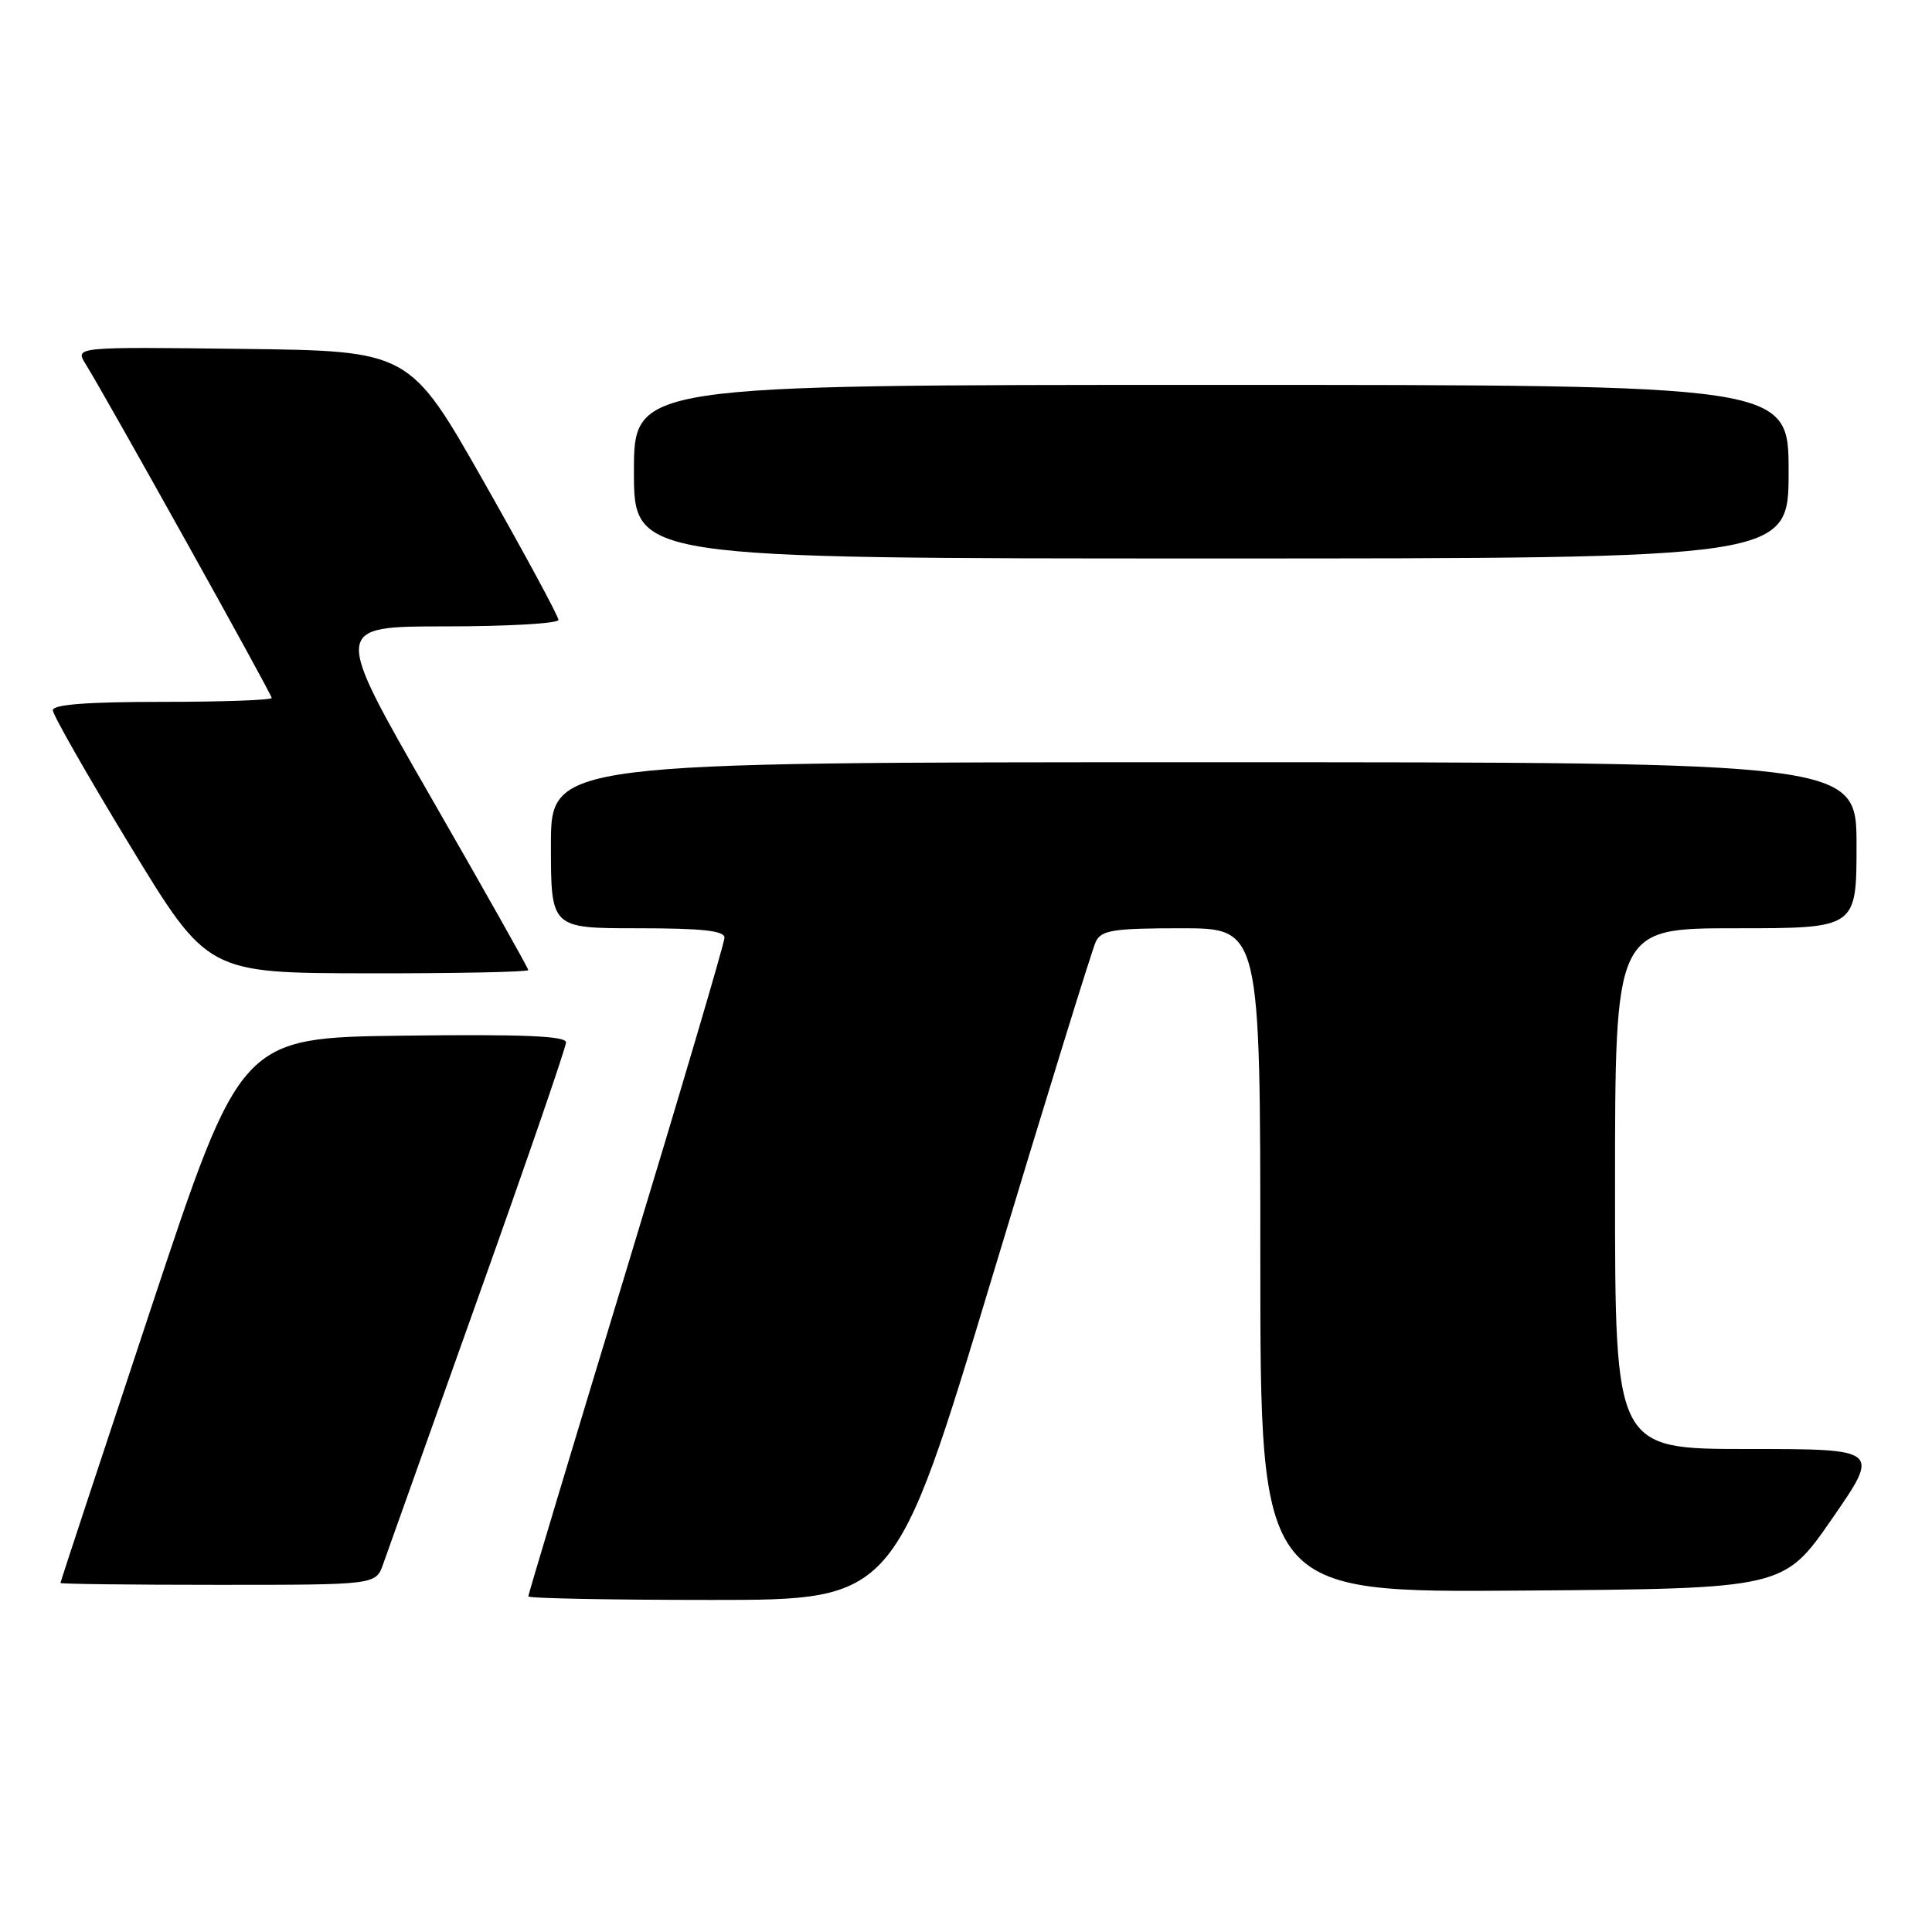 <?xml version="1.0" encoding="UTF-8" standalone="no"?>
<!DOCTYPE svg PUBLIC "-//W3C//DTD SVG 1.1//EN" "http://www.w3.org/Graphics/SVG/1.1/DTD/svg11.dtd" >
<svg xmlns="http://www.w3.org/2000/svg" xmlns:xlink="http://www.w3.org/1999/xlink" version="1.1" viewBox="0 0 256 256">
 <g >
 <path fill="currentColor"
d=" M 131.46 169.25 C 138.55 145.74 144.74 125.71 145.21 124.75 C 145.95 123.25 147.56 123.00 156.54 123.00 C 167.00 123.00 167.00 123.00 167.00 167.01 C 167.00 211.03 167.00 211.03 201.67 210.76 C 236.35 210.50 236.35 210.50 242.75 201.25 C 249.15 192.00 249.15 192.00 231.58 192.00 C 214.00 192.00 214.00 192.00 214.00 157.50 C 214.00 123.00 214.00 123.00 230.00 123.00 C 246.00 123.00 246.00 123.00 246.00 112.00 C 246.00 101.00 246.00 101.00 159.50 101.00 C 73.00 101.00 73.00 101.00 73.00 112.00 C 73.00 123.00 73.00 123.00 84.50 123.00 C 93.03 123.00 96.00 123.32 96.00 124.25 C 96.00 124.94 90.15 144.75 83.00 168.28 C 75.85 191.81 70.00 211.28 70.00 211.53 C 70.00 211.79 80.93 212.00 94.28 212.00 C 118.57 212.00 118.57 212.00 131.46 169.25 Z  M 50.77 207.25 C 51.31 205.74 56.98 189.83 63.37 171.89 C 69.77 153.96 75.00 138.77 75.00 138.12 C 75.00 137.27 69.33 137.03 53.45 137.23 C 31.90 137.50 31.90 137.50 19.96 173.50 C 13.39 193.30 8.01 209.61 8.01 209.75 C 8.00 209.89 17.41 210.00 28.90 210.00 C 49.80 210.00 49.80 210.00 50.77 207.25 Z  M 70.00 128.54 C 70.00 128.29 64.17 117.94 57.04 105.54 C 44.09 83.00 44.09 83.00 59.04 83.00 C 67.27 83.00 74.00 82.61 74.00 82.14 C 74.00 81.66 69.56 73.45 64.14 63.89 C 54.27 46.50 54.27 46.50 32.10 46.23 C 9.93 45.96 9.93 45.96 11.34 48.23 C 14.07 52.61 36.00 91.96 36.00 92.48 C 36.00 92.77 29.48 93.00 21.50 93.00 C 11.57 93.00 7.00 93.35 7.00 94.11 C 7.00 94.72 11.61 102.80 17.25 112.08 C 27.50 128.94 27.50 128.94 48.75 128.97 C 60.44 128.99 70.00 128.79 70.00 128.54 Z  M 237.00 62.50 C 237.00 51.00 237.00 51.00 160.50 51.00 C 84.00 51.00 84.00 51.00 84.00 62.50 C 84.00 74.00 84.00 74.00 160.50 74.00 C 237.00 74.00 237.00 74.00 237.00 62.50 Z "/>
</g>
</svg>
